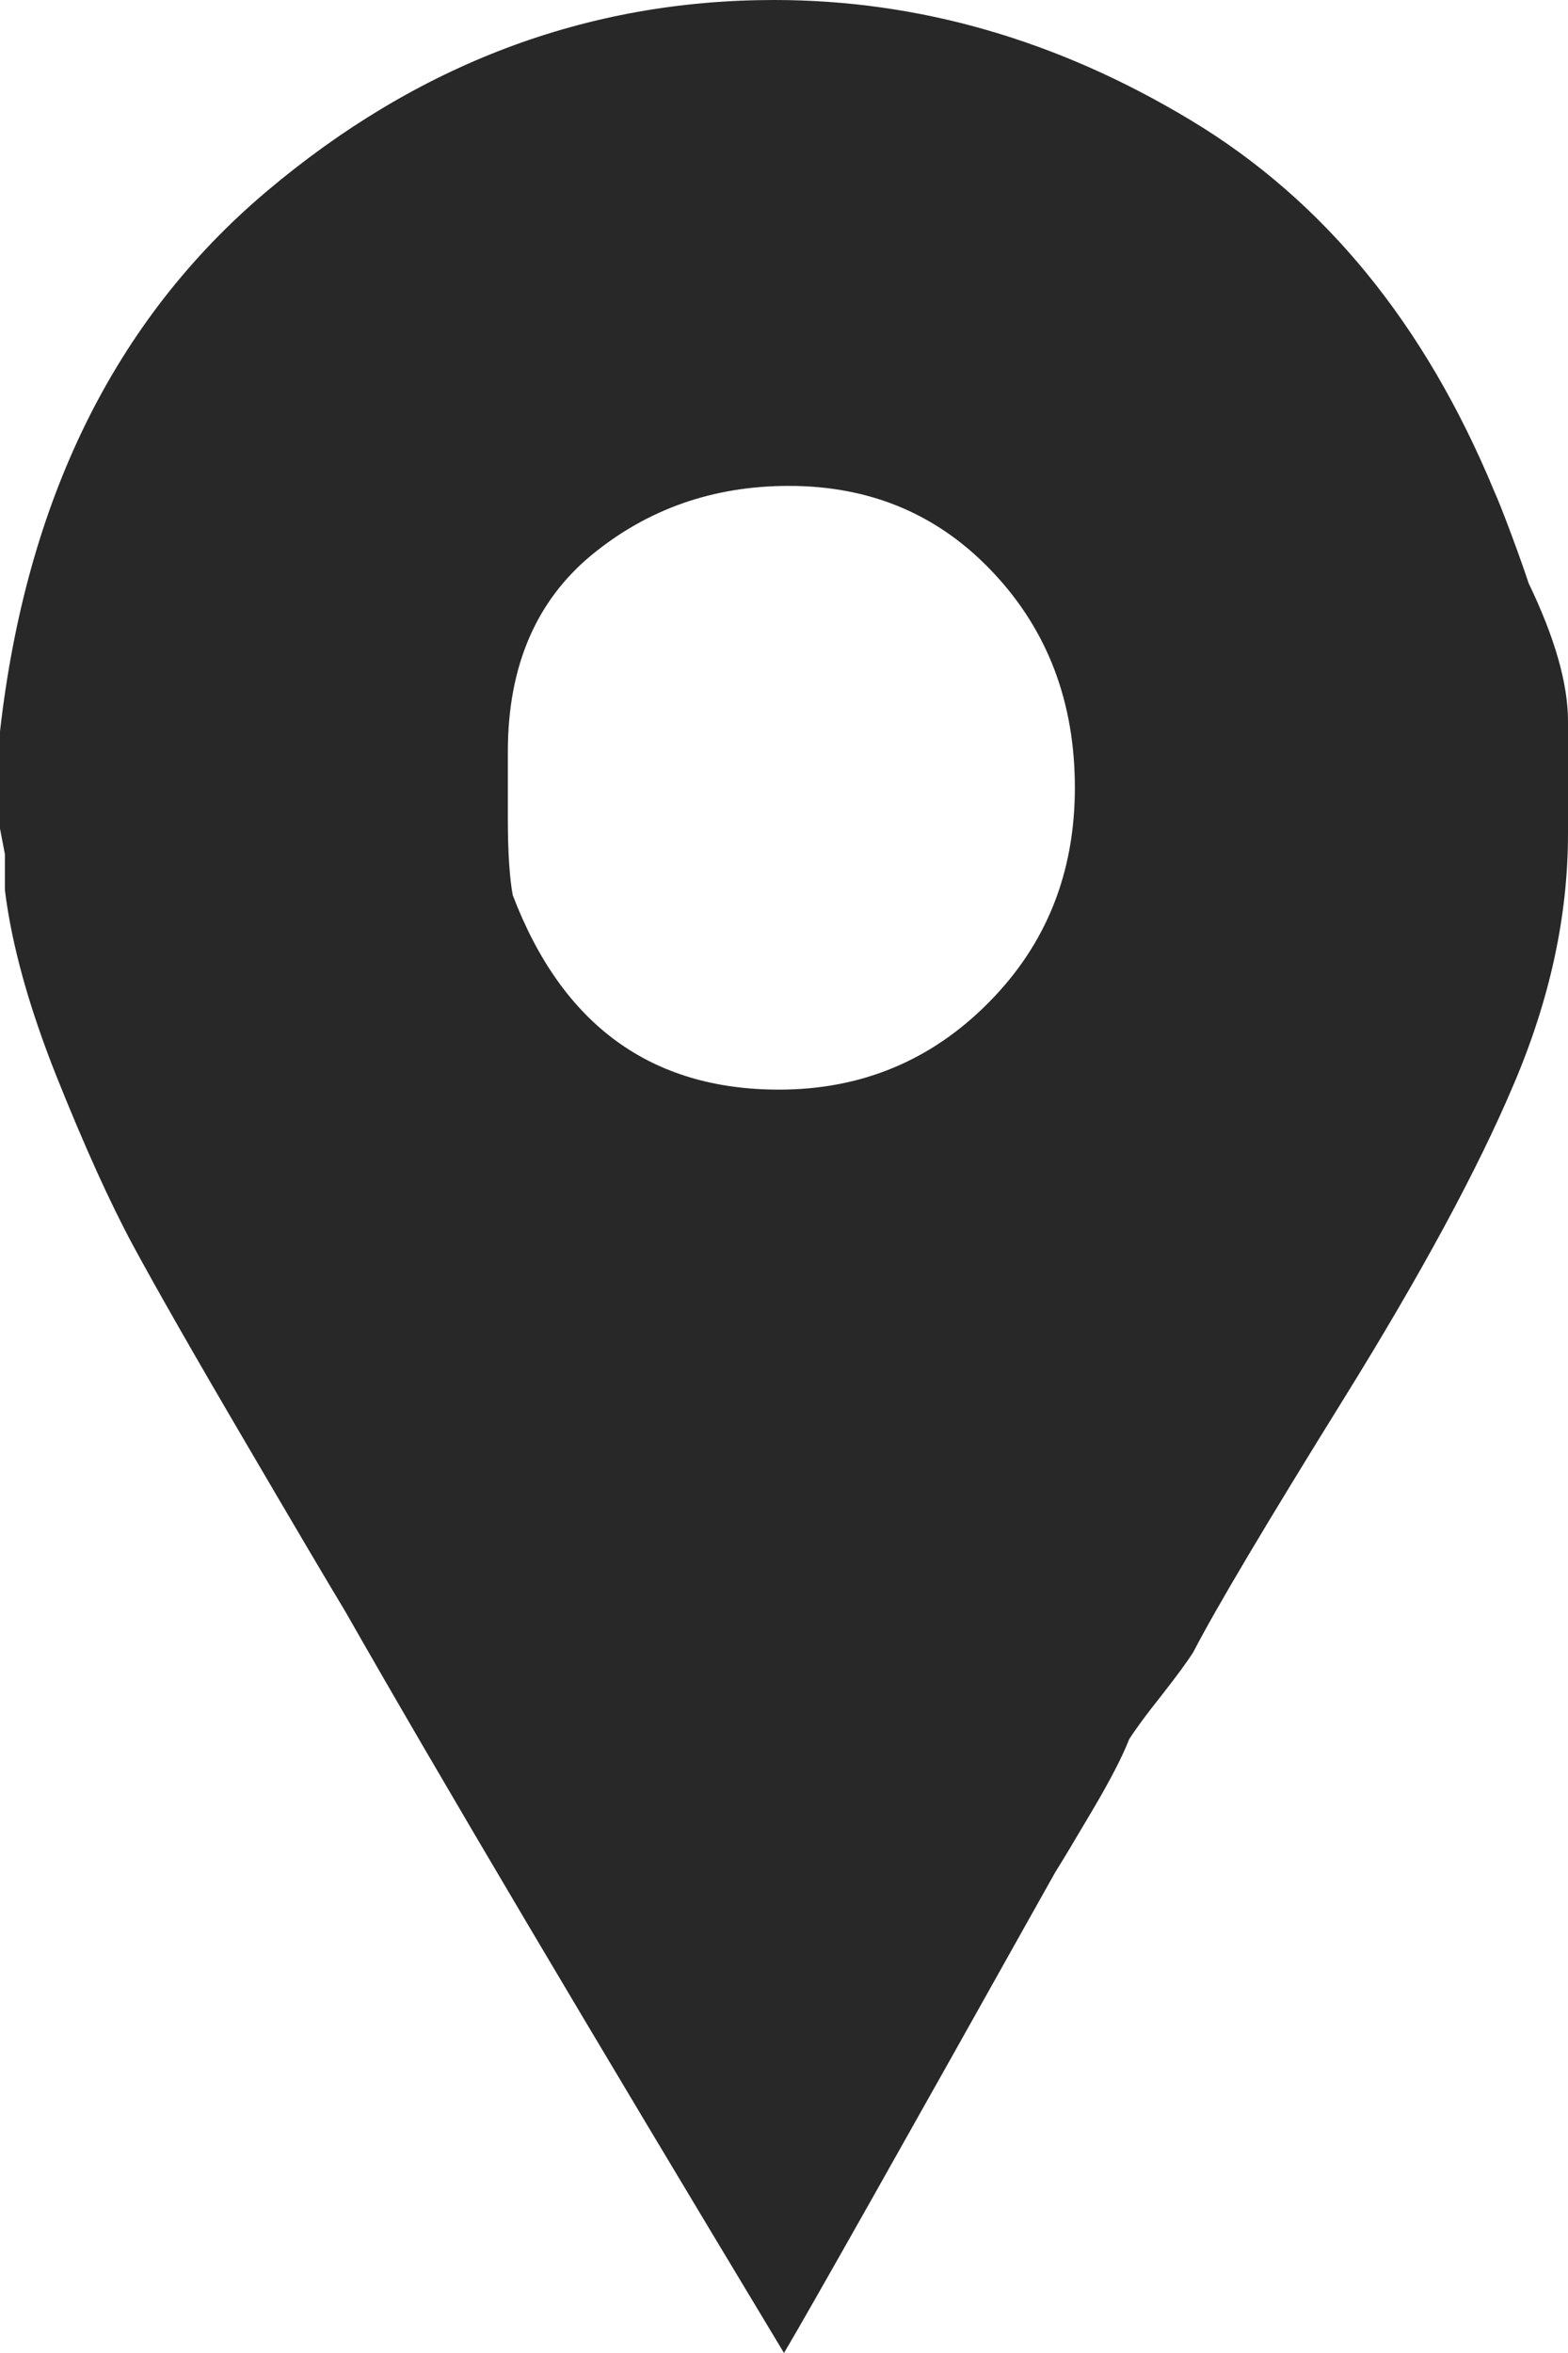 <svg xmlns="http://www.w3.org/2000/svg" width="8" height="12" fill="none" viewBox="0 0 8 12">
    <path fill="#282828" d="M7.799 2.974c-.017-.052-.046-.135-.088-.248-.042-.113-.072-.187-.088-.222-.353-.852-.868-1.482-1.548-1.891C5.396.204 4.688 0 3.95 0c-.956 0-1.82.326-2.592.978C.587 1.63.134 2.548 0 3.73v.496l.025.13v.183c.034.278.122.596.264.952.143.357.273.644.39.861.118.218.306.548.566.991.26.444.432.735.516.874C2.247 9.07 2.994 10.33 4 12c.134-.226.595-1.043 1.384-2.452.033-.052.096-.157.188-.313.093-.157.155-.278.189-.365.034-.053.088-.127.164-.222.075-.096.13-.17.163-.222.117-.226.373-.656.767-1.291.394-.635.684-1.17.868-1.605.185-.434.277-.86.277-1.278v-.574c0-.191-.067-.426-.201-.704zM3.975 5.557c-.654 0-1.107-.33-1.359-.992-.016-.087-.025-.217-.025-.391v-.34c0-.434.143-.769.428-1.004.285-.234.62-.352 1.006-.352.42 0 .767.148 1.044.444.277.295.415.66.415 1.095 0 .435-.146.8-.44 1.096-.293.296-.65.444-1.07.444z"/>
</svg>
